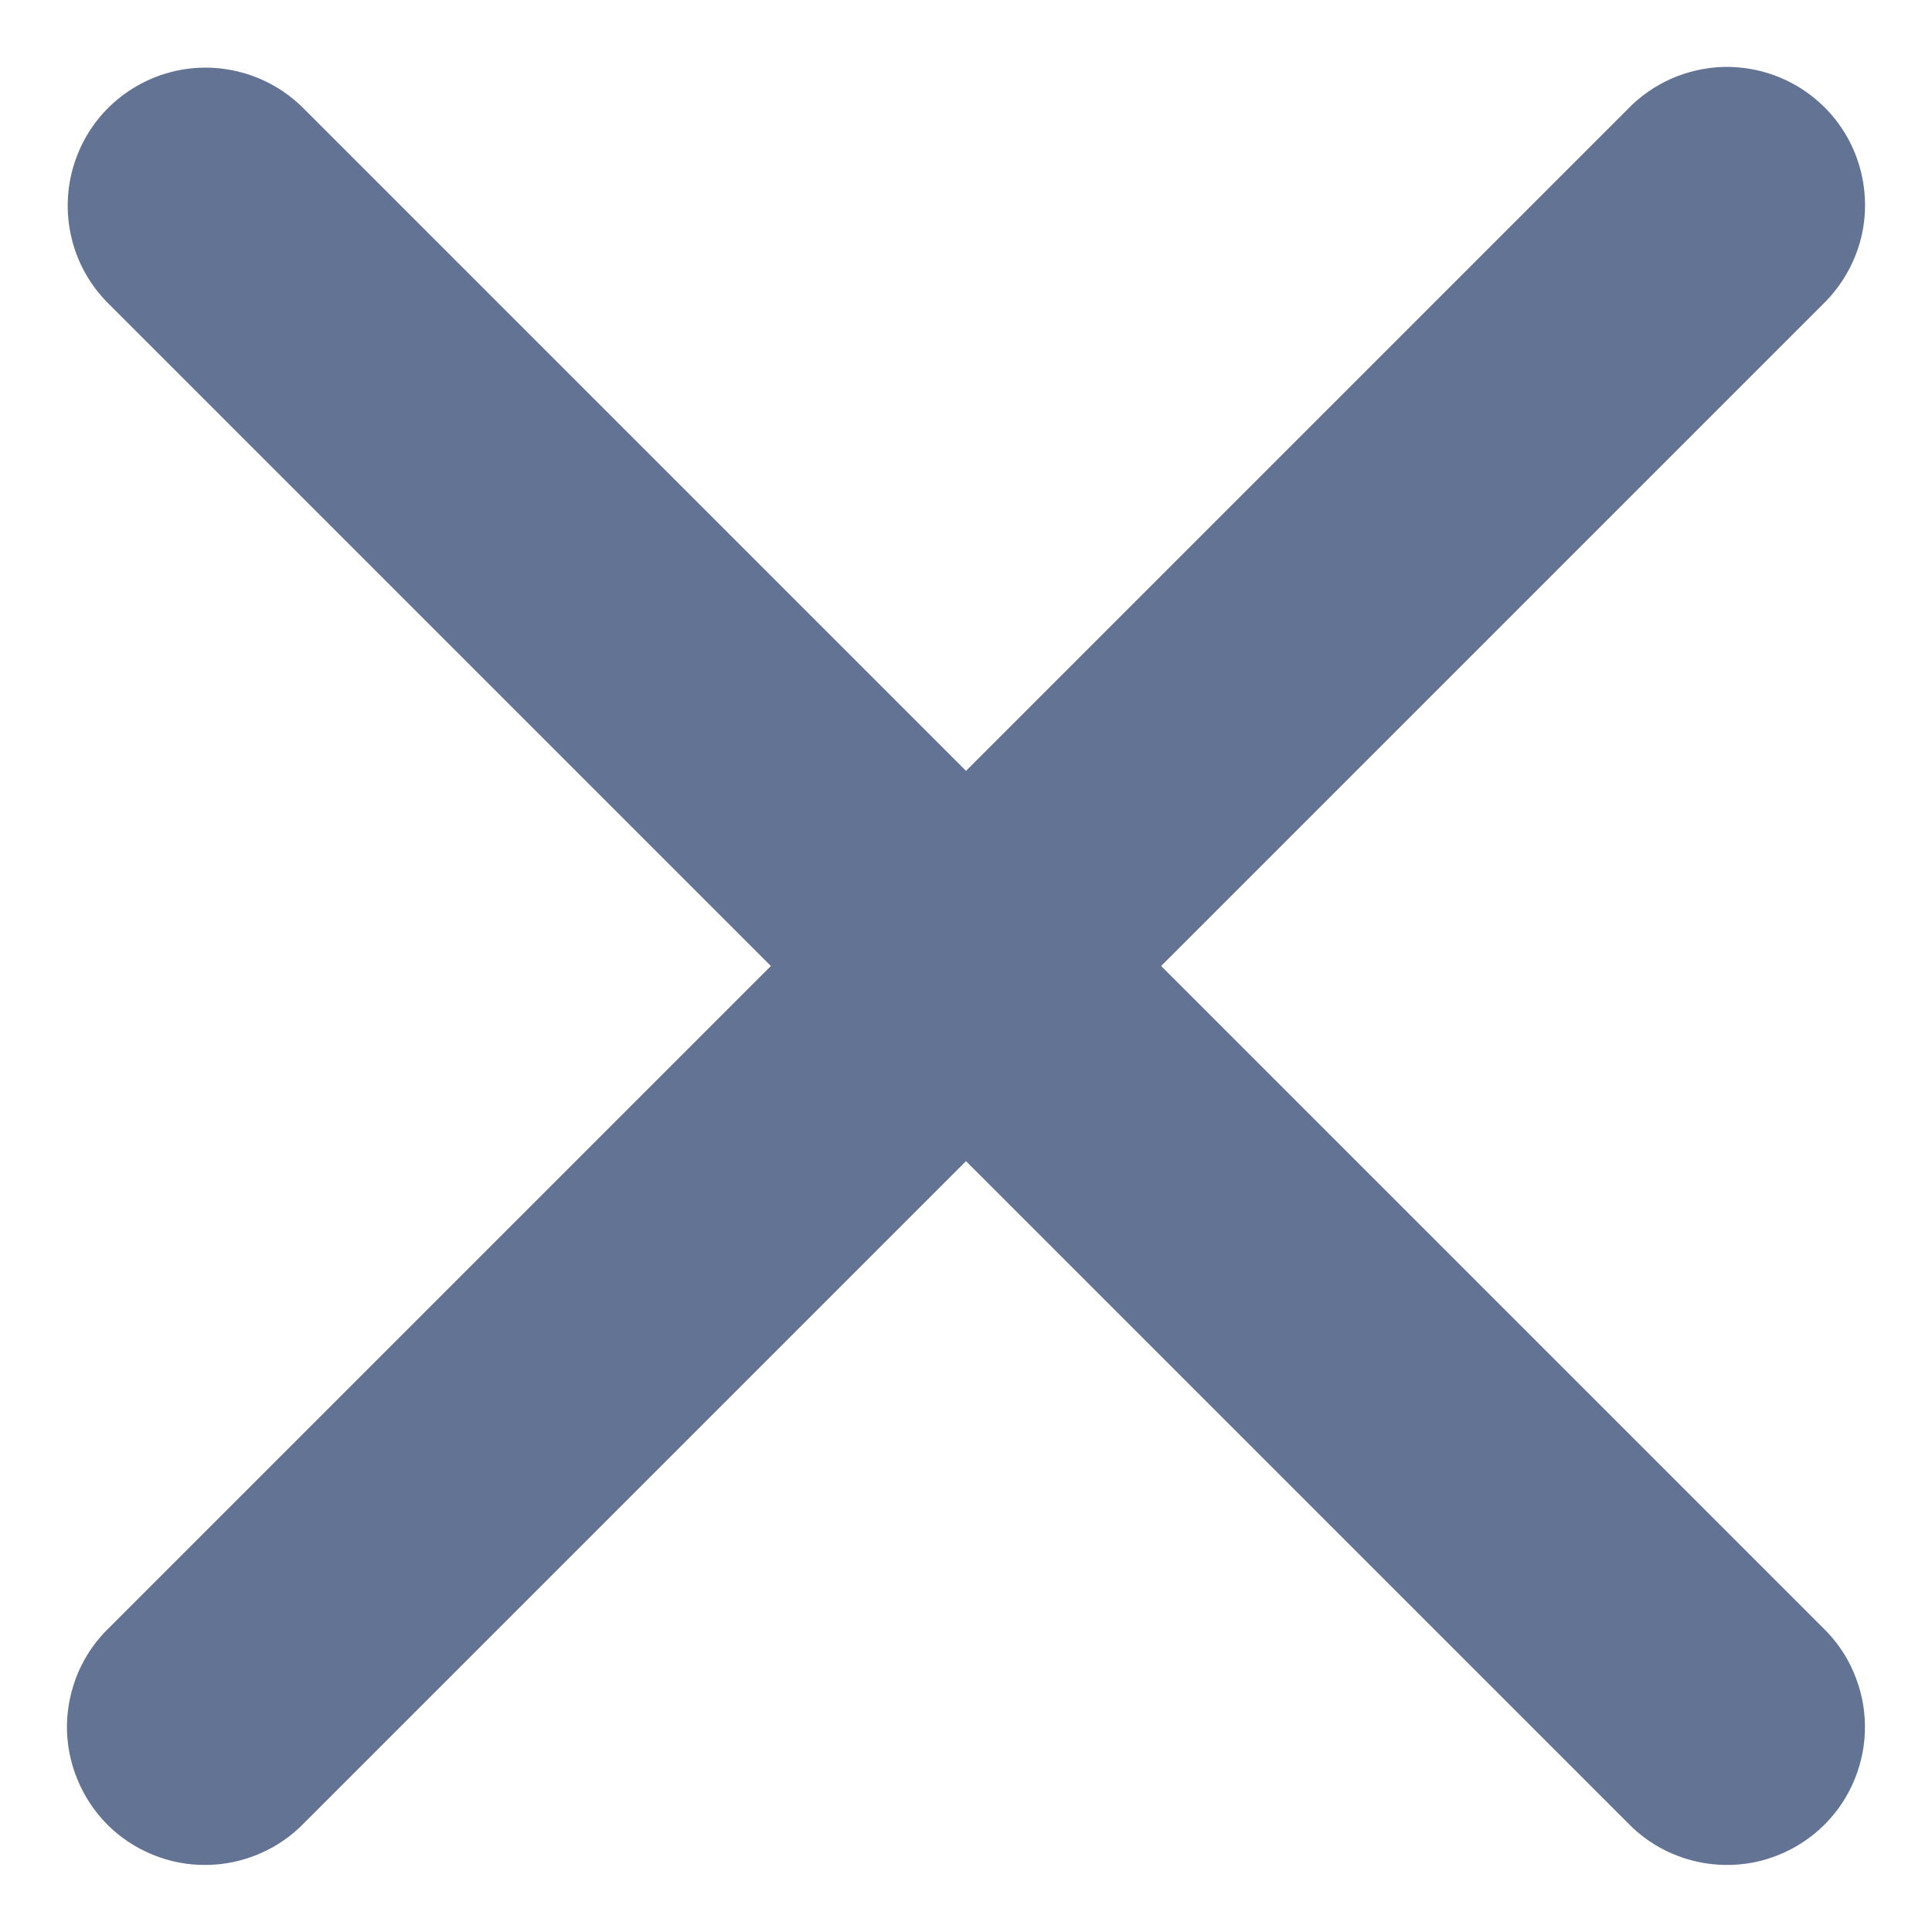 <svg width="14" height="14" viewBox="0 0 14 14" fill="none" xmlns="http://www.w3.org/2000/svg">
<path d="M12.491 0.485C12.227 0.492 11.976 0.602 11.793 0.793L7 5.586L2.207 0.793C2.114 0.697 2.002 0.621 1.879 0.569C1.755 0.517 1.623 0.49 1.489 0.49C1.29 0.49 1.096 0.55 0.931 0.661C0.766 0.772 0.638 0.93 0.564 1.114C0.489 1.299 0.471 1.501 0.512 1.696C0.552 1.89 0.65 2.068 0.793 2.207L5.586 7L0.793 11.793C0.697 11.885 0.62 11.995 0.567 12.118C0.515 12.24 0.487 12.371 0.485 12.504C0.484 12.637 0.509 12.769 0.56 12.892C0.61 13.016 0.684 13.127 0.778 13.222C0.872 13.316 0.984 13.39 1.107 13.44C1.231 13.491 1.363 13.516 1.496 13.514C1.629 13.513 1.76 13.485 1.882 13.432C2.004 13.38 2.115 13.303 2.207 13.207L7 8.414L11.793 13.207C11.885 13.303 11.995 13.38 12.117 13.432C12.24 13.485 12.371 13.513 12.504 13.514C12.637 13.516 12.769 13.491 12.892 13.44C13.015 13.39 13.127 13.316 13.221 13.222C13.316 13.127 13.39 13.016 13.44 12.892C13.49 12.769 13.516 12.637 13.514 12.504C13.513 12.371 13.485 12.24 13.432 12.118C13.38 11.995 13.303 11.885 13.207 11.793L8.414 7L13.207 2.207C13.352 2.067 13.452 1.887 13.494 1.69C13.535 1.493 13.515 1.287 13.438 1.101C13.361 0.915 13.229 0.757 13.06 0.647C12.891 0.537 12.693 0.481 12.491 0.485Z" fill="#637394"/>
</svg>

